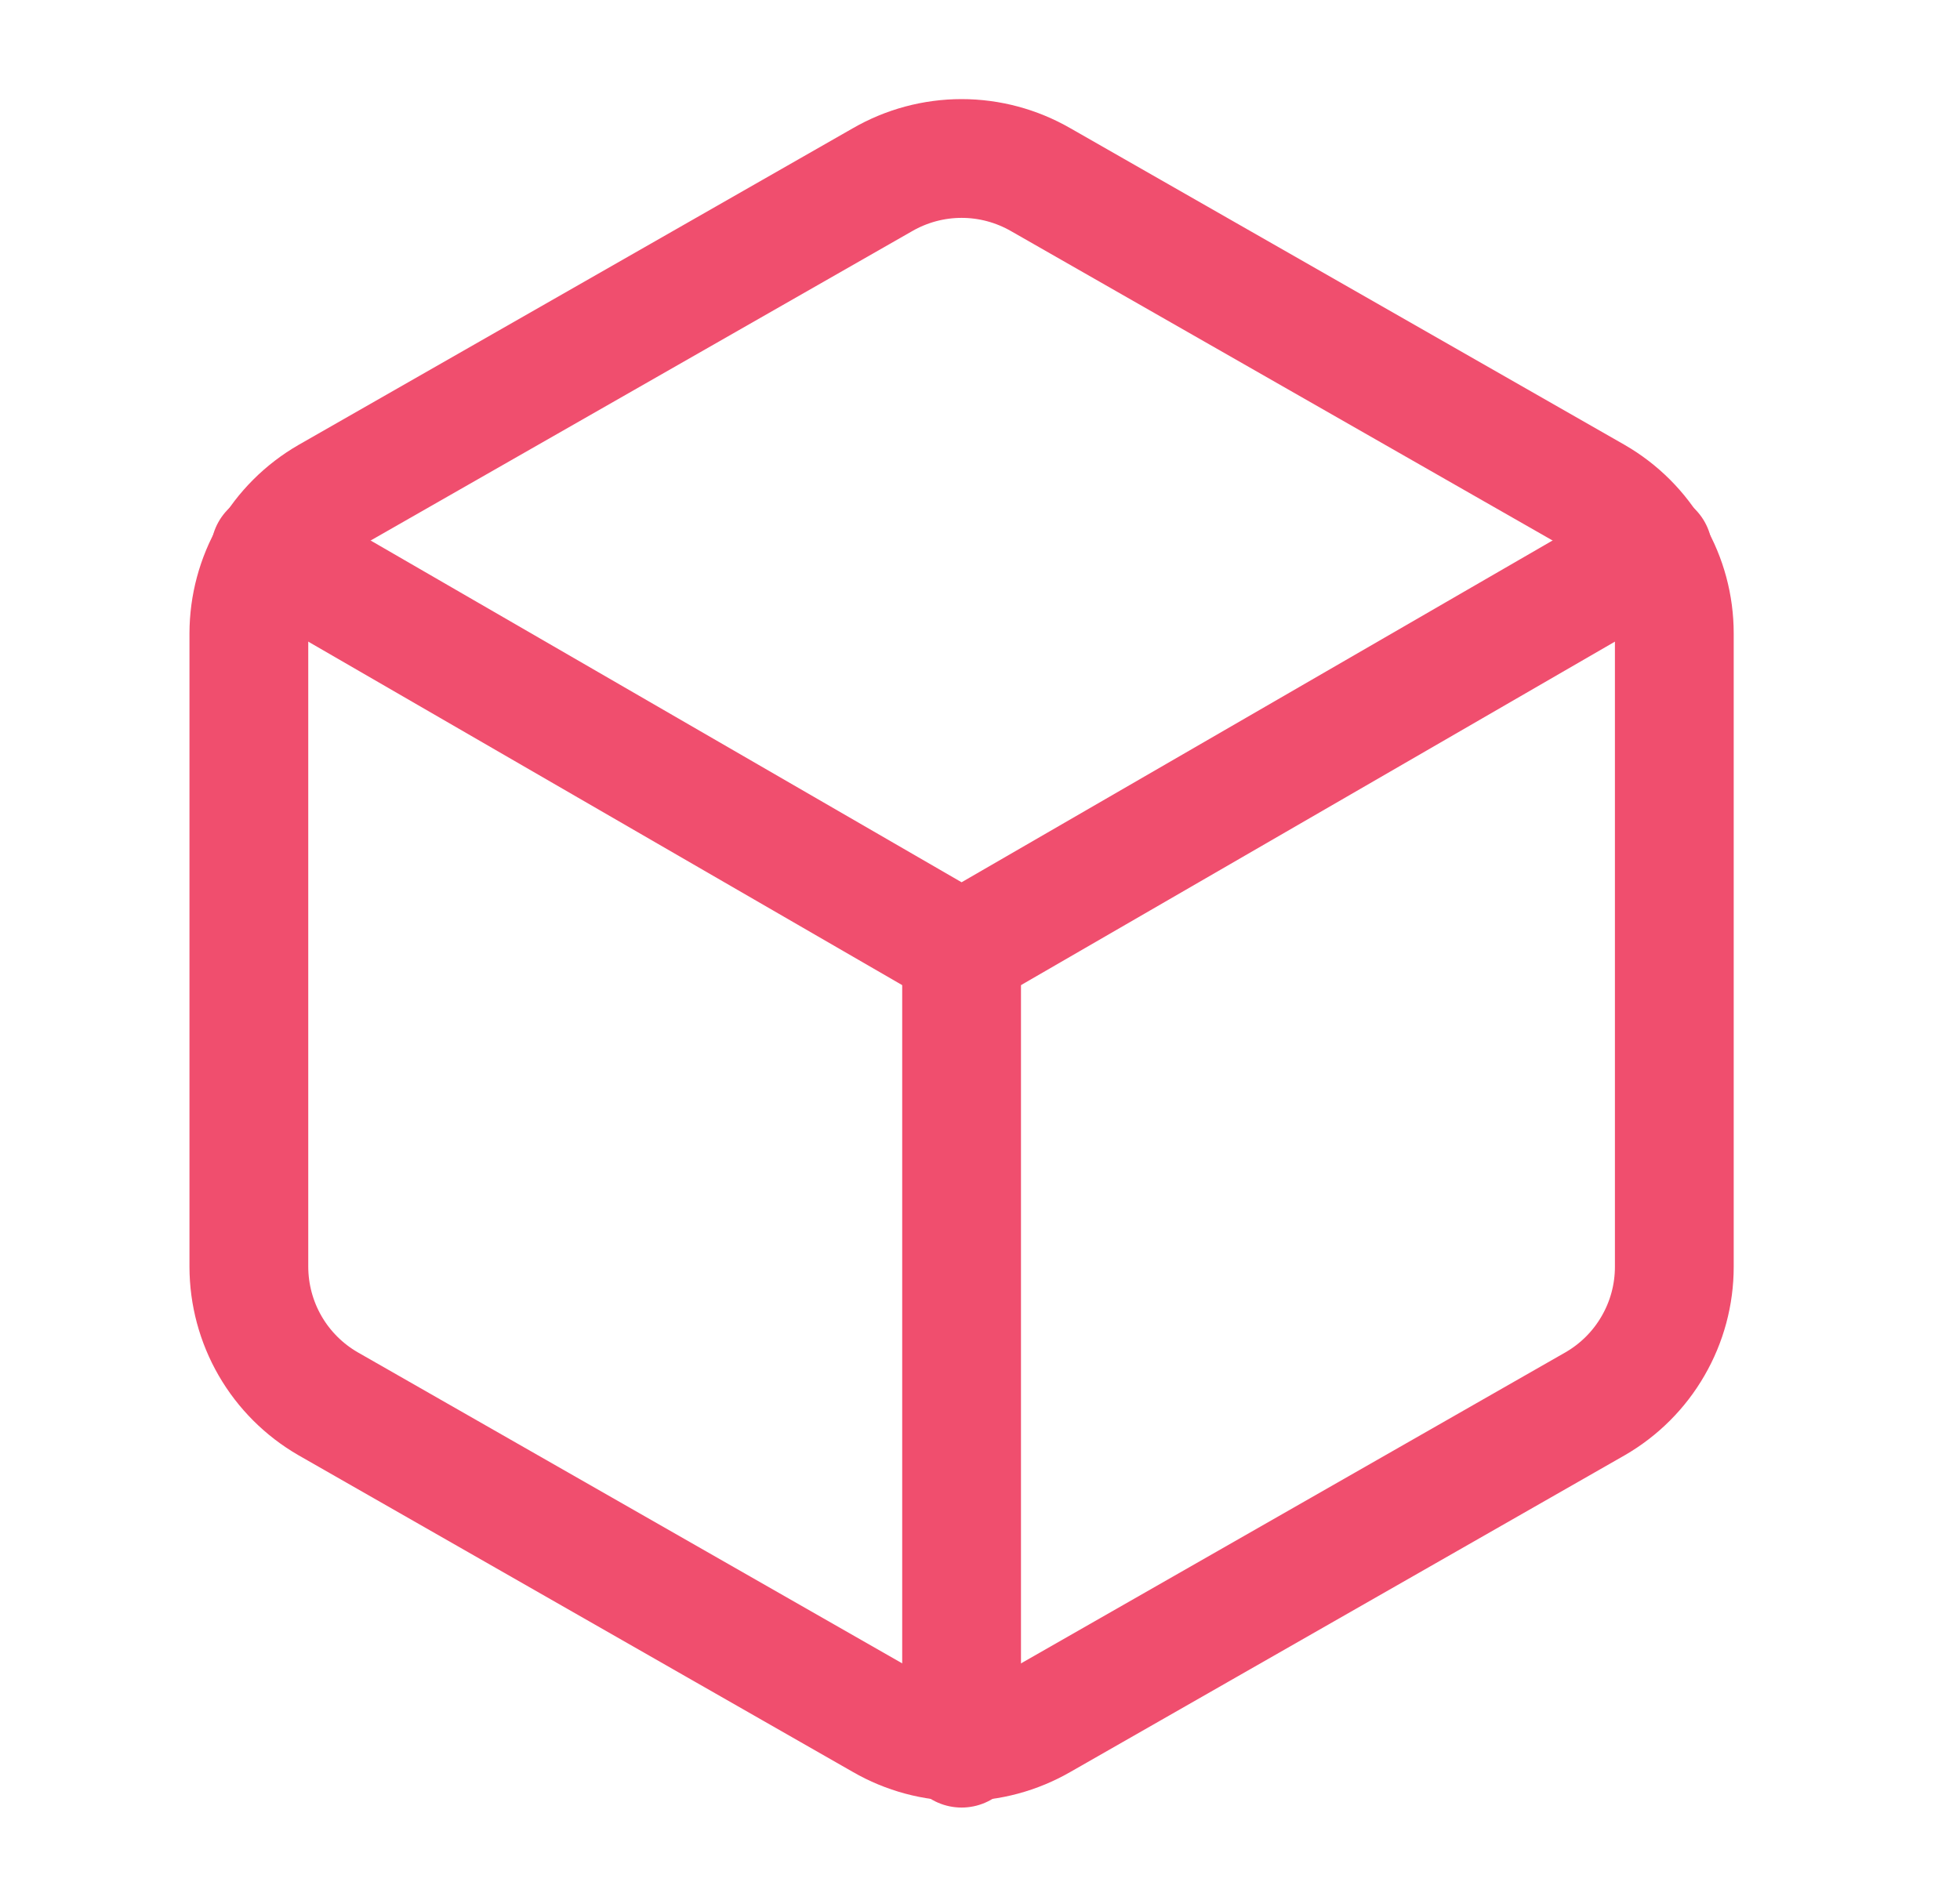<svg width="33" height="32" viewBox="0 0 33 32" fill="none" xmlns="http://www.w3.org/2000/svg">
<path d="M28.19 21.333V10.667C28.19 10.199 28.067 9.74 27.832 9.335C27.599 8.93 27.262 8.594 26.857 8.36L17.524 3.027C17.118 2.793 16.659 2.669 16.19 2.669C15.722 2.669 15.262 2.793 14.857 3.027L5.524 8.36C5.119 8.594 4.782 8.93 4.548 9.335C4.314 9.74 4.191 10.199 4.19 10.667V21.333C4.191 21.801 4.314 22.26 4.548 22.665C4.782 23.07 5.119 23.406 5.524 23.64L14.857 28.973C15.262 29.207 15.722 29.331 16.19 29.331C16.659 29.331 17.118 29.207 17.524 28.973L26.857 23.64C27.262 23.406 27.599 23.07 27.832 22.665C28.067 22.26 28.19 21.801 28.19 21.333Z" stroke="#F04E6E" stroke-width="2" stroke-linecap="round" stroke-linejoin="round"/>
<path d="M4.55 9.28L16.19 16.013L27.83 9.28" stroke="#F04E6E" stroke-width="2" stroke-linecap="round" stroke-linejoin="round"/>
<path d="M16.19 29.44V16" stroke="#F04E6E" stroke-width="2" stroke-linecap="round" stroke-linejoin="round"/>
</svg>
